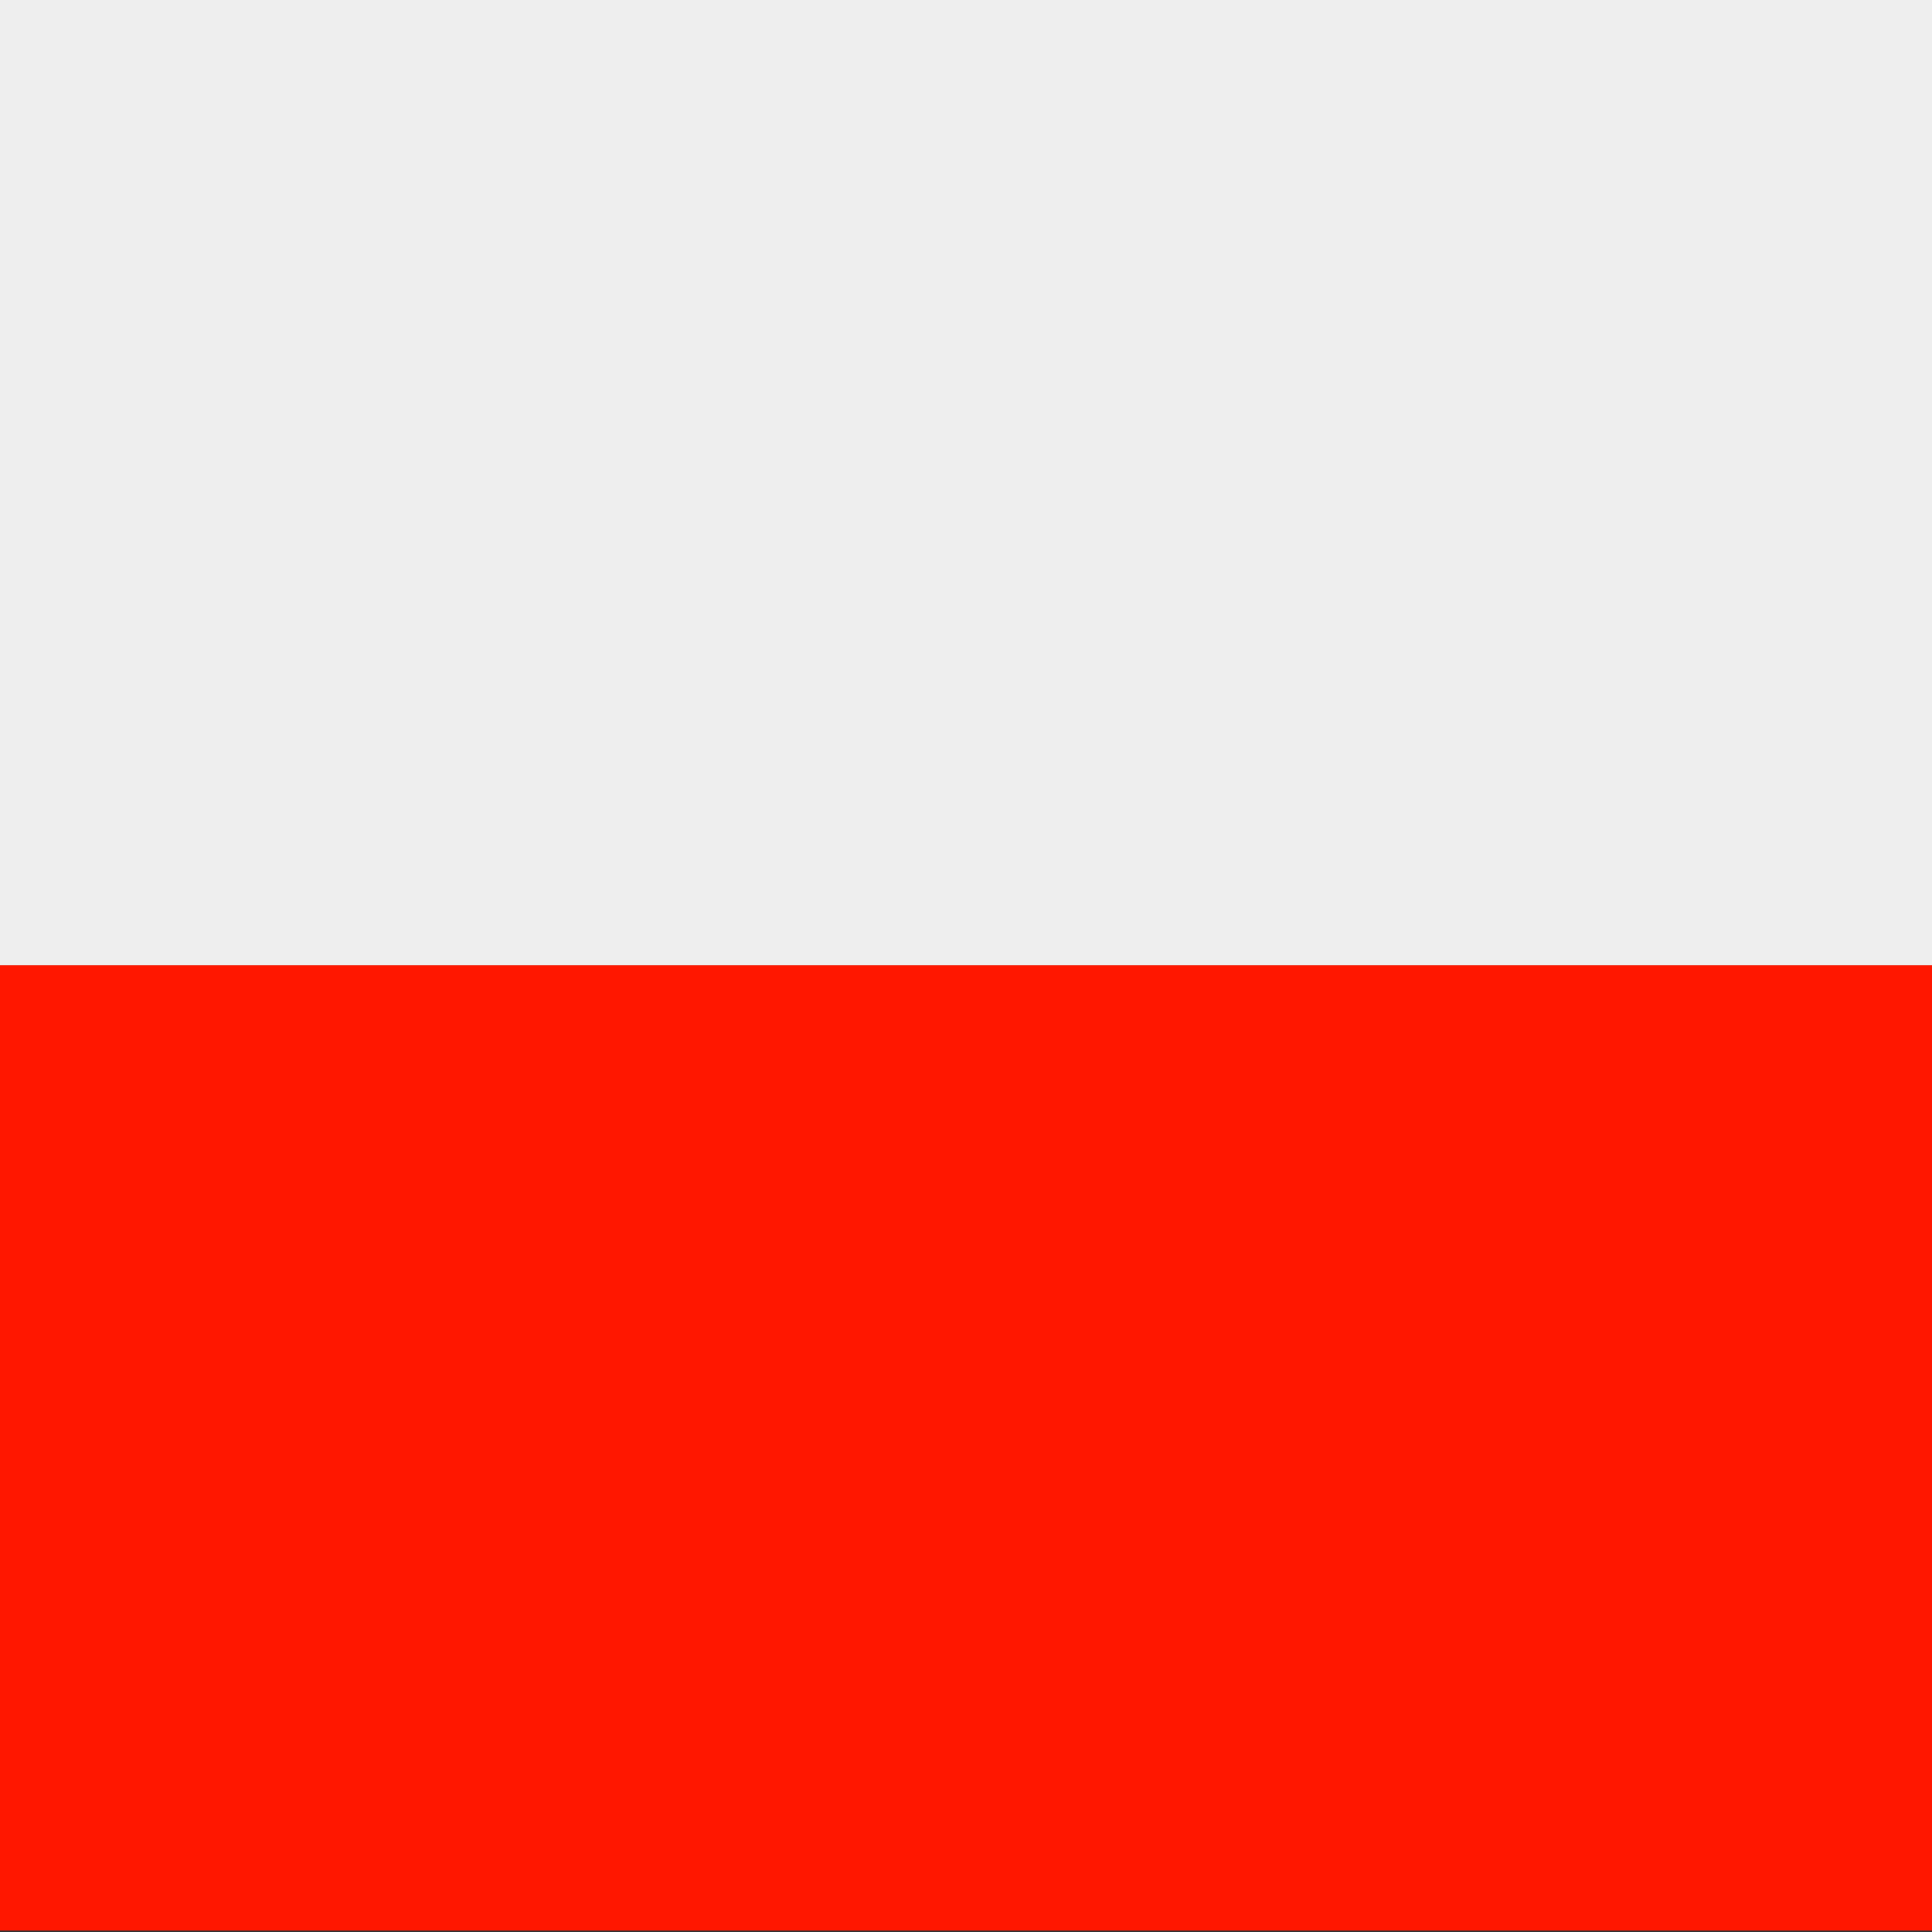 <?xml version="1.0" encoding="UTF-8" standalone="no"?>
<svg
   xmlns:dc="http://purl.org/dc/elements/1.1/"
   xmlns:cc="http://creativecommons.org/ns#"
   xmlns:rdf="http://www.w3.org/1999/02/22-rdf-syntax-ns#"
   xmlns:svg="http://www.w3.org/2000/svg"
   xmlns="http://www.w3.org/2000/svg"
   width="34.852mm"
   height="34.852mm"
   viewBox="0 0 34.852 34.852"
   version="1.1"
   id="svg4695">
  <rect x="0" y="0" width="34.852" height="34.852" fill="#333333" stroke="none"/>
  <defs
     id="defs4689">
    <clipPath
       clipPathUnits="userSpaceOnUse"
       id="clipPath1593">
      <path
         d="m 149.804,678.58 c -4.78,0 -8.653,-3.874 -8.653,-8.653 v 0 -81.487 c 0,-4.779 3.873,-8.654 8.653,-8.654 v 0 h 81.486 c 4.78,0 8.655,3.875 8.655,8.654 v 0 81.487 c 0,4.779 -3.875,8.653 -8.655,8.653 v 0 z"
         id="path1591" />
    </clipPath>
    <radialGradient
       fx="0"
       fy="0"
       cx="0"
       cy="0"
       r="1"
       gradientUnits="userSpaceOnUse"
       gradientTransform="matrix(49.397,0,0,-49.397,190.547,629.183)"
       spreadMethod="pad"
       id="radialGradient1603">
      <stop
         style="stop-opacity:1;stop-color:#c2e8f7"
         offset="0"
         id="stop1599" />
      <stop
         style="stop-opacity:1;stop-color:#46c6e5"
         offset="1"
         id="stop1601" />
    </radialGradient>
    <clipPath
       clipPathUnits="userSpaceOnUse"
       id="clipPath1633">
      <path
         d="M 0,841.89 H 595.28 V 0 H 0 Z"
         id="path1631" />
    </clipPath>
    <clipPath
       clipPathUnits="userSpaceOnUse"
       id="clipPath1657">
      <path
         d="m 161.789,642.729 c -0.739,-3.103 3.065,-6.941 9.637,-10.447 v 0 l -7.568,-31.755 0.009,-0.002 c -0.006,-0.022 -0.018,-0.043 -0.024,-0.066 v 0 c -0.55,-2.308 8.013,-6.324 19.125,-8.972 v 0 c 11.112,-2.648 20.565,-2.922 21.115,-0.614 v 0 c 0.006,0.022 0.005,0.046 0.009,0.069 v 0 l 0.178,-0.043 7.566,31.755 c 7.445,0.167 12.571,1.878 13.311,4.98 v 0 c 1.318,5.534 -11.797,13.396 -29.292,17.566 v 0 c -7.146,1.702 -13.92,2.525 -19.521,2.525 v 0 c -8.112,0 -13.765,-1.724 -14.545,-4.996"
         id="path1655" />
    </clipPath>
    <linearGradient
       x1="0"
       y1="0"
       x2="1"
       y2="0"
       gradientUnits="userSpaceOnUse"
       gradientTransform="matrix(4.283,50.177,50.177,-4.283,186.957,558.899)"
       spreadMethod="pad"
       id="linearGradient1667">
      <stop
         style="stop-opacity:1;stop-color:#828487"
         offset="0"
         id="stop1663" />
      <stop
         style="stop-opacity:1;stop-color:#231f20"
         offset="1"
         id="stop1665" />
    </linearGradient>
    <clipPath
       clipPathUnits="userSpaceOnUse"
       id="clipPath1677">
      <path
         d="m 174.14,633.483 -8.4,-32.984 4.08,0.02 7.653,33.541 c 0,0 -0.444,0.214 -1.124,0.214 v 0 c -0.599,0 -1.382,-0.166 -2.209,-0.791"
         id="path1675" />
    </clipPath>
    <linearGradient
       x1="0"
       y1="0"
       x2="1"
       y2="0"
       gradientUnits="userSpaceOnUse"
       gradientTransform="matrix(7.433,46.706,46.706,-7.433,165.583,579.43)"
       spreadMethod="pad"
       id="linearGradient1687">
      <stop
         style="stop-opacity:1;stop-color:#ffffff"
         offset="0"
         id="stop1683" />
      <stop
         style="stop-opacity:1;stop-color:#231f20"
         offset="1"
         id="stop1685" />
    </linearGradient>
    <clipPath
       clipPathUnits="userSpaceOnUse"
       id="clipPath1697">
      <path
         d="m 149.804,545.938 c -4.78,0 -8.653,-3.874 -8.653,-8.654 v 0 -81.486 c 0,-4.78 3.873,-8.655 8.653,-8.655 v 0 h 81.486 c 4.78,0 8.655,3.875 8.655,8.655 v 0 81.486 c 0,4.78 -3.875,8.654 -8.655,8.654 v 0 z"
         id="path1695" />
    </clipPath>
    <radialGradient
       fx="0"
       fy="0"
       cx="0"
       cy="0"
       r="1"
       gradientUnits="userSpaceOnUse"
       gradientTransform="matrix(49.397,0,0,-49.397,190.547,496.541)"
       spreadMethod="pad"
       id="radialGradient1707">
      <stop
         style="stop-opacity:1;stop-color:#e7e514"
         offset="0"
         id="stop1703" />
      <stop
         style="stop-opacity:1;stop-color:#6ebe44"
         offset="1"
         id="stop1705" />
    </radialGradient>
    <clipPath
       clipPathUnits="userSpaceOnUse"
       id="clipPath1717">
      <path
         d="M 0,841.89 H 595.28 V 0 H 0 Z"
         id="path1715" />
    </clipPath>
    <clipPath
       clipPathUnits="userSpaceOnUse"
       id="clipPath1049">
      <path
         d="m 149.804,415.06 c -4.78,0 -8.653,-3.875 -8.653,-8.654 v 0 -81.489 c 0,-4.776 3.873,-8.651 8.653,-8.651 v 0 h 81.486 c 4.78,0 8.655,3.875 8.655,8.651 v 0 81.489 c 0,4.779 -3.875,8.654 -8.655,8.654 v 0 z"
         id="path1047" />
    </clipPath>
    <radialGradient
       fx="0"
       fy="0"
       cx="0"
       cy="0"
       r="1"
       gradientUnits="userSpaceOnUse"
       gradientTransform="matrix(49.397,0,0,-49.397,190.547,365.664)"
       spreadMethod="pad"
       id="radialGradient1059">
      <stop
         style="stop-opacity:1;stop-color:#fef6fa"
         offset="0"
         id="stop1055" />
      <stop
         style="stop-opacity:1;stop-color:#f8bdd7"
         offset="1"
         id="stop1057" />
    </radialGradient>
    <clipPath
       clipPathUnits="userSpaceOnUse"
       id="clipPath1089">
      <path
         d="m 156.86,378.544 c -1.602,-10.154 22.759,-41.773 29.887,-42.896 v 0 c 7.125,-1.125 39.051,21.617 40.654,31.769 v 0 c 1.602,10.155 -5.33,19.672 -15.482,21.283 v 0 c -7.579,1.193 -14.806,-2.372 -18.649,-8.475 v 0 c -1.773,6.988 -7.552,12.603 -15.131,13.803 v 0 c -0.984,0.156 -1.963,0.231 -2.929,0.231 v 0 c -8.998,0 -16.91,-6.543 -18.35,-15.715 m 41.117,-1.665 c 5.035,2.448 11.101,0.364 13.555,-4.672 v 0 c 2.455,-5.031 -4.703,-25.15 -8.236,-26.872 v 0 c -3.533,-1.724 -24.28,4.791 -26.732,9.826 v 0 c -2.458,5.03 -0.367,11.101 4.668,13.553 v 0 c 3.758,1.83 8.091,1.127 11.063,-1.442 v 0 c -0.188,3.928 1.926,7.774 5.682,9.607"
         id="path1087" />
    </clipPath>
    <linearGradient
       x1="0"
       y1="0"
       x2="1"
       y2="0"
       gradientUnits="userSpaceOnUse"
       gradientTransform="matrix(29.536,-72.949,-72.949,-29.536,176.816,412.452)"
       spreadMethod="pad"
       id="linearGradient1099">
      <stop
         style="stop-opacity:1;stop-color:#a30c11"
         offset="0"
         id="stop1095" />
      <stop
         style="stop-opacity:1;stop-color:#ed1c24"
         offset="1"
         id="stop1097" />
    </linearGradient>
    <clipPath
       clipPathUnits="userSpaceOnUse"
       id="clipPath1729">
      <path
         d="m 256.886,545.938 c -4.78,0 -8.654,-3.874 -8.654,-8.654 v 0 -81.486 c 0,-4.78 3.874,-8.655 8.654,-8.655 v 0 h 81.487 c 4.778,0 8.653,3.875 8.653,8.655 v 0 81.486 c 0,4.78 -3.875,8.654 -8.653,8.654 v 0 z"
         id="path1727" />
    </clipPath>
    <radialGradient
       fx="0"
       fy="0"
       cx="0"
       cy="0"
       r="1"
       gradientUnits="userSpaceOnUse"
       gradientTransform="matrix(49.397,0,0,-49.397,297.629,496.541)"
       spreadMethod="pad"
       id="radialGradient1739">
      <stop
         style="stop-opacity:1;stop-color:#fffbd3"
         offset="0"
         id="stop1735" />
      <stop
         style="stop-opacity:1;stop-color:#febd10"
         offset="1"
         id="stop1737" />
    </radialGradient>
    <clipPath
       clipPathUnits="userSpaceOnUse"
       id="clipPath1769">
      <path
         d="m 271.667,525.017 c -10.516,-2.607 -16.927,-13.244 -14.319,-23.76 v 0 c 2.175,-8.77 9.941,-14.662 18.558,-14.869 v 0 c -2.729,-2.535 -4.102,-4.963 -4.102,-4.963 v 0 c 0,0 7.9,-7.039 18.691,-9.816 v 0 c 10.789,-2.778 20.385,-0.242 20.385,-0.242 v 0 c 0,0 0.129,1.554 -0.23,3.816 v 0 c 5.562,-2.995 12.46,-3.258 18.467,-0.091 v 0 c 9.585,5.053 13.257,16.916 8.206,26.501 v 0 c -5.055,9.581 -16.919,13.254 -26.5,8.203 v 0 c -7.667,-4.043 -11.543,-12.442 -10.205,-20.545 v 0 c -1.566,0.818 -3.364,1.519 -5.44,2.055 v 0 c -1.783,0.459 -3.46,0.672 -5.041,0.711 v 0 c 4.765,4.702 7.017,11.712 5.287,18.683 v 0 c -2.213,8.929 -10.219,14.898 -19.021,14.898 v 0 c -1.563,0 -3.151,-0.188 -4.736,-0.581"
         id="path1767" />
    </clipPath>
    <linearGradient
       x1="0"
       y1="0"
       x2="1"
       y2="0"
       gradientUnits="userSpaceOnUse"
       gradientTransform="matrix(50.953,-84.827,-84.827,-50.953,271.234,544.067)"
       spreadMethod="pad"
       id="linearGradient1779">
      <stop
         style="stop-opacity:1;stop-color:#828487"
         offset="0"
         id="stop1775" />
      <stop
         style="stop-opacity:1;stop-color:#231f20"
         offset="1"
         id="stop1777" />
    </linearGradient>
    <clipPath
       clipPathUnits="userSpaceOnUse"
       id="clipPath921">
      <path
         d="m 366.131,415.06 c -4.779,0 -8.655,-3.875 -8.655,-8.654 v 0 -81.489 c 0,-4.776 3.876,-8.651 8.655,-8.651 v 0 h 81.486 c 4.78,0 8.653,3.875 8.653,8.651 v 0 81.489 c 0,4.779 -3.873,8.654 -8.653,8.654 v 0 z"
         id="path919" />
    </clipPath>
    <radialGradient
       fx="0"
       fy="0"
       cx="0"
       cy="0"
       r="1"
       gradientUnits="userSpaceOnUse"
       gradientTransform="matrix(49.397,0,0,-49.397,406.873,365.664)"
       spreadMethod="pad"
       id="radialGradient931">
      <stop
         style="stop-opacity:1;stop-color:#ffeca7"
         offset="0"
         id="stop927" />
      <stop
         style="stop-opacity:1;stop-color:#a5d27f"
         offset="1"
         id="stop929" />
    </radialGradient>
    <clipPath
       clipPathUnits="userSpaceOnUse"
       id="clipPath941">
      <path
         d="m 378.742,399.096 c -1.799,-1.903 -1.665,-4.953 0.302,-6.814 v 0 c 1.967,-1.862 5.019,-1.828 6.82,0.077 v 0 c 1.8,1.903 1.664,4.956 -0.3,6.815 v 0 c -0.97,0.916 -2.203,1.373 -3.42,1.373 v 0 c -1.253,0 -2.489,-0.485 -3.402,-1.451"
         id="path939" />
    </clipPath>
    <linearGradient
       x1="0"
       y1="0"
       x2="1"
       y2="0"
       gradientUnits="userSpaceOnUse"
       gradientTransform="matrix(7.122,-6.737,-6.737,-7.122,378.742,399.096)"
       spreadMethod="pad"
       id="linearGradient951">
      <stop
         style="stop-opacity:1;stop-color:#220000"
         offset="0"
         id="stop947" />
      <stop
         style="stop-opacity:1;stop-color:#b12a30"
         offset="1"
         id="stop949" />
    </linearGradient>
    <clipPath
       clipPathUnits="userSpaceOnUse"
       id="clipPath961">
      <path
         d="m 384.288,386.033 c -0.788,-0.833 -0.728,-2.168 0.133,-2.98 v 0 c 0.861,-0.814 2.196,-0.8 2.984,0.031 v 0 c 0.788,0.834 0.729,2.169 -0.132,2.982 v 0 c -0.424,0.402 -0.964,0.602 -1.496,0.602 v 0 c -0.549,0 -1.089,-0.212 -1.489,-0.635"
         id="path959" />
    </clipPath>
    <linearGradient
       x1="0"
       y1="0"
       x2="1"
       y2="0"
       gradientUnits="userSpaceOnUse"
       gradientTransform="matrix(3.117,-2.948,-2.948,-3.117,384.288,386.032)"
       spreadMethod="pad"
       id="linearGradient971">
      <stop
         style="stop-opacity:1;stop-color:#220000"
         offset="0"
         id="stop967" />
      <stop
         style="stop-opacity:1;stop-color:#b12a30"
         offset="1"
         id="stop969" />
    </linearGradient>
    <clipPath
       clipPathUnits="userSpaceOnUse"
       id="clipPath981">
      <path
         d="m 433.432,367.88 c -5.068,-0.328 -8.9,-4.842 -8.559,-10.078 v 0 c 0.34,-5.237 4.726,-9.216 9.794,-8.885 v 0 c 4.691,0.307 9.274,-0.899 8.558,10.081 v 0 c -0.328,5.031 -4.389,8.902 -9.203,8.902 v 0 c -0.195,0 -0.392,-0.007 -0.59,-0.02"
         id="path979" />
    </clipPath>
    <linearGradient
       x1="0"
       y1="0"
       x2="1"
       y2="0"
       gradientUnits="userSpaceOnUse"
       gradientTransform="matrix(1.24,-19.031,-19.031,-1.24,433.431,367.88)"
       spreadMethod="pad"
       id="linearGradient991">
      <stop
         style="stop-opacity:1;stop-color:#220000"
         offset="0"
         id="stop987" />
      <stop
         style="stop-opacity:1;stop-color:#b12a30"
         offset="1"
         id="stop989" />
    </linearGradient>
    <clipPath
       clipPathUnits="userSpaceOnUse"
       id="clipPath1001">
      <path
         d="M 0,841.89 H 595.28 V 0 H 0 Z"
         id="path999" />
    </clipPath>
    <clipPath
       clipPathUnits="userSpaceOnUse"
       id="clipPath1009">
      <path
         d="m 409.473,387.113 h 28.059 v -28.985 h -28.059 z"
         id="path1007" />
    </clipPath>
    <clipPath
       clipPathUnits="userSpaceOnUse"
       id="clipPath1013">
      <path
         d="m 424.444,358.157 c -7.73,-0.503 -14.421,5.562 -14.939,13.552 -0.522,7.987 5.325,14.874 13.055,15.374 7.731,0.505 14.42,-5.563 14.94,-13.55 0.52,-7.989 -5.324,-14.875 -13.056,-15.376"
         clip-rule="evenodd"
         id="path1011" />
    </clipPath>
    <linearGradient
       x1="0"
       y1="0"
       x2="1"
       y2="0"
       gradientUnits="userSpaceOnUse"
       gradientTransform="matrix(1.884,-28.927,-28.927,-1.884,422.561,387.084)"
       spreadMethod="pad"
       id="linearGradient1019">
      <stop
         style="stop-opacity:1;stop-color:#220000"
         offset="0"
         id="stop1015" />
      <stop
         style="stop-opacity:1;stop-color:#b12a30"
         offset="1"
         id="stop1017" />
    </linearGradient>
    <clipPath
       clipPathUnits="userSpaceOnUse"
       id="clipPath1237">
      <path
         d="m 366.602,281.98 c -4.779,0 -8.654,-3.874 -8.654,-8.653 v 0 -81.487 c 0,-4.778 3.875,-8.654 8.654,-8.654 v 0 h 81.487 c 4.779,0 8.653,3.876 8.653,8.654 v 0 81.487 c 0,4.779 -3.874,8.653 -8.653,8.653 v 0 z"
         id="path1235" />
    </clipPath>
    <radialGradient
       fx="0"
       fy="0"
       cx="0"
       cy="0"
       r="1"
       gradientUnits="userSpaceOnUse"
       gradientTransform="matrix(49.397,0,0,-49.397,407.346,232.583)"
       spreadMethod="pad"
       id="radialGradient1247">
      <stop
         style="stop-opacity:1;stop-color:#ffe5a0"
         offset="0"
         id="stop1243" />
      <stop
         style="stop-opacity:1;stop-color:#fcb116"
         offset="1"
         id="stop1245" />
    </radialGradient>
    <clipPath
       clipPathUnits="userSpaceOnUse"
       id="clipPath1477">
      <path
         d="M 0,841.89 H 595.28 V 0 H 0 Z"
         id="path1475" />
    </clipPath>
    <clipPath
       clipPathUnits="userSpaceOnUse"
       id="clipPath1497">
      <path
         d="m 402.454,232.208 5.441,-24.485 5.851,24.349 -6.393,21.769 z"
         id="path1495" />
    </clipPath>
    <linearGradient
       x1="0"
       y1="0"
       x2="1"
       y2="0"
       gradientUnits="userSpaceOnUse"
       gradientTransform="matrix(24.261,-41.692,-41.692,-24.261,398.887,245.798)"
       spreadMethod="pad"
       id="linearGradient1507">
      <stop
         style="stop-opacity:1;stop-color:#f26225"
         offset="0"
         id="stop1503" />
      <stop
         style="stop-opacity:1;stop-color:#7f381a"
         offset="1"
         id="stop1505" />
    </linearGradient>
    <clipPath
       clipPathUnits="userSpaceOnUse"
       id="clipPath1517">
      <path
         d="m 406.959,231.942 c 0,-0.769 0.622,-1.39 1.386,-1.39 v 0 c 0.77,0 1.392,0.621 1.392,1.39 v 0 c 0,0.766 -0.622,1.388 -1.392,1.388 v 0 c -0.764,0 -1.386,-0.622 -1.386,-1.388"
         id="path1515" />
    </clipPath>
    <linearGradient
       x1="0"
       y1="0"
       x2="1"
       y2="0"
       gradientUnits="userSpaceOnUse"
       gradientTransform="matrix(1.934,-4.713,-4.713,-1.934,408.02,232.742)"
       spreadMethod="pad"
       id="linearGradient1527">
      <stop
         style="stop-opacity:1;stop-color:#dfdfde"
         offset="0"
         id="stop1523" />
      <stop
         style="stop-opacity:1;stop-color:#000000"
         offset="1"
         id="stop1525" />
    </linearGradient>
  </defs>
  <rect
     style="opacity:1;fill:#ff1700;fill-opacity:1;stroke:none;stroke-width:1.038;stroke-miterlimit:4;stroke-dasharray:none;stroke-opacity:0"
     id="rect21875"
     width="34.852"
     height="17.413"
     x="0"
     y="17.413" />
  <rect
     style="opacity:1;fill:#eeeeee;fill-opacity:1;stroke:none;stroke-width:1.038;stroke-miterlimit:4;stroke-dasharray:none;stroke-opacity:0"
     id="rect21875-5"
     width="34.852"
     height="17.413"
     x="0"
     y="-2.220446e-16" />
</svg>

